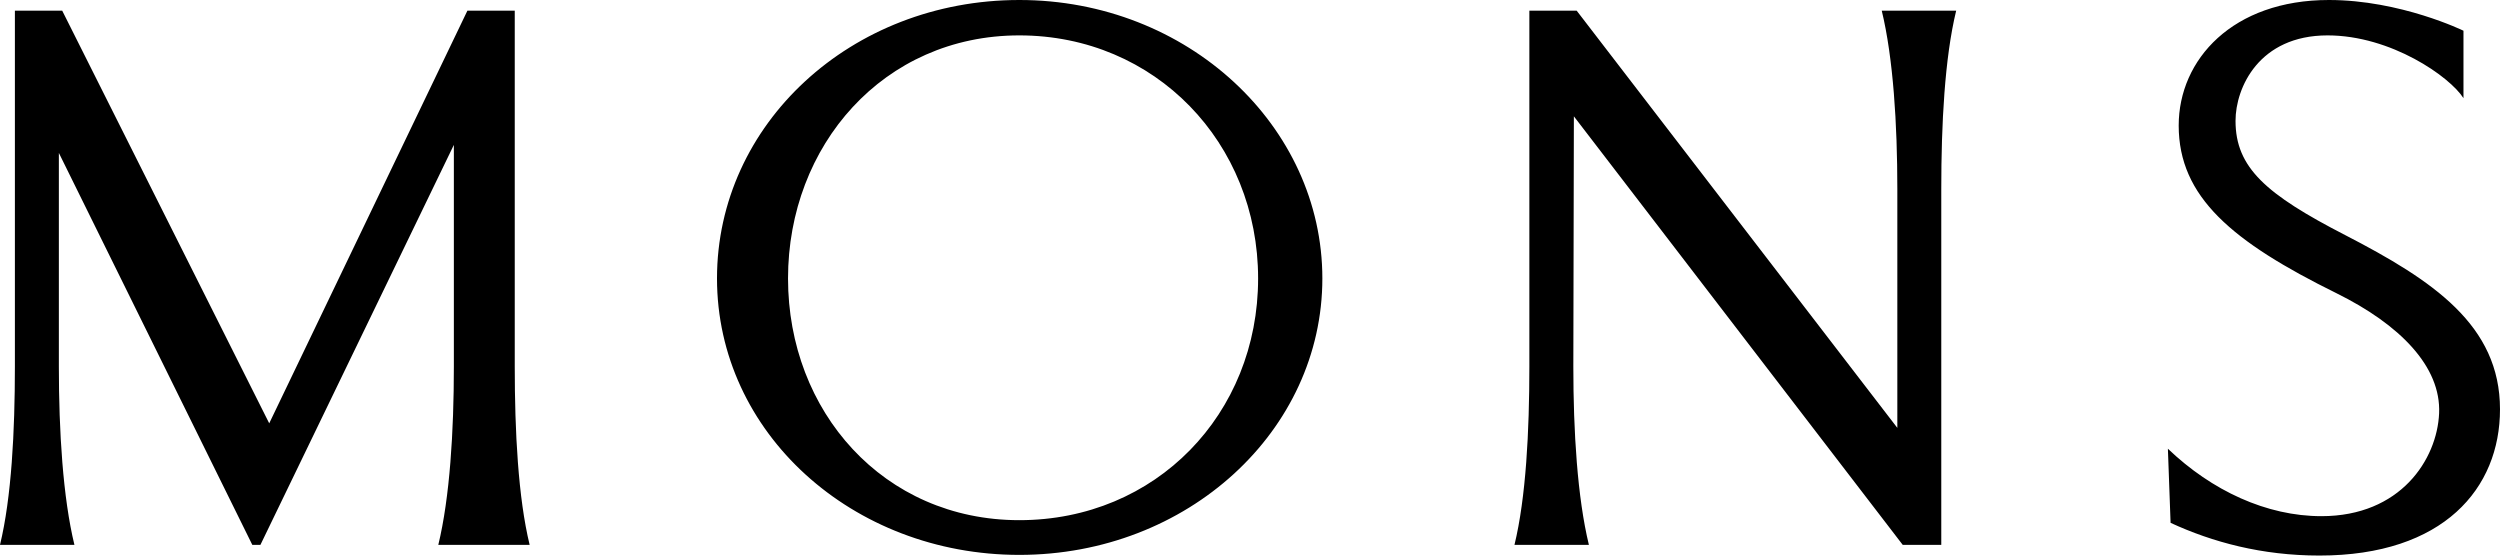 <svg width="90" height="20" viewBox="0 0 90 20" fill="none" xmlns="http://www.w3.org/2000/svg">
<path d="M78.141 18.822L78.044 16.154C79.627 17.668 81.599 18.582 83.571 18.582C86.421 18.582 87.735 16.538 87.808 14.88C87.882 13.197 86.396 11.683 84.107 10.553C80.357 8.702 78.433 7.091 78.433 4.519C78.433 2.139 80.382 0 83.839 0C86.421 0 88.685 1.106 88.685 1.106V3.534C88.198 2.764 86.079 1.274 83.791 1.274C81.331 1.274 80.479 3.149 80.479 4.351C80.479 6.034 81.575 6.995 84.424 8.462C87.589 10.096 90 11.707 90 14.736C90 17.572 87.979 20 83.498 20C81.429 20 79.651 19.519 78.141 18.822ZM56.664 2.091L56.25 3.654L68.498 19.615H69.886V6.803C69.886 4.471 70.008 2.091 70.422 0.385H67.743C68.157 2.091 68.304 4.471 68.304 6.803V15.889L68.474 15.625L56.761 0.385H55.057V13.197C55.057 15.529 54.935 17.909 54.521 19.615H57.2C56.786 17.909 56.64 15.529 56.64 13.197L56.664 2.091ZM16.339 5.216L9.375 19.615H9.083L2.119 5.505V13.197C2.119 15.529 2.265 17.909 2.679 19.615H0C0.414 17.909 0.536 15.529 0.536 13.197V0.385H2.24L9.692 15.24L16.826 0.385H18.531V13.197C18.531 15.529 18.653 17.909 19.067 19.615H15.779C16.193 17.909 16.339 15.529 16.339 13.197V5.216ZM36.696 19.976C42.76 19.976 47.605 15.505 47.605 10.024C47.605 4.543 42.76 0 36.696 0C30.633 0 25.812 4.471 25.812 10.024C25.812 15.577 30.682 19.976 36.696 19.976ZM36.696 18.726C31.802 18.726 28.369 14.808 28.369 10.024C28.369 5.24 31.802 1.274 36.696 1.274C41.591 1.274 45.292 5.144 45.292 10.024C45.292 14.904 41.615 18.726 36.696 18.726Z" fill="black"/>
</svg>
